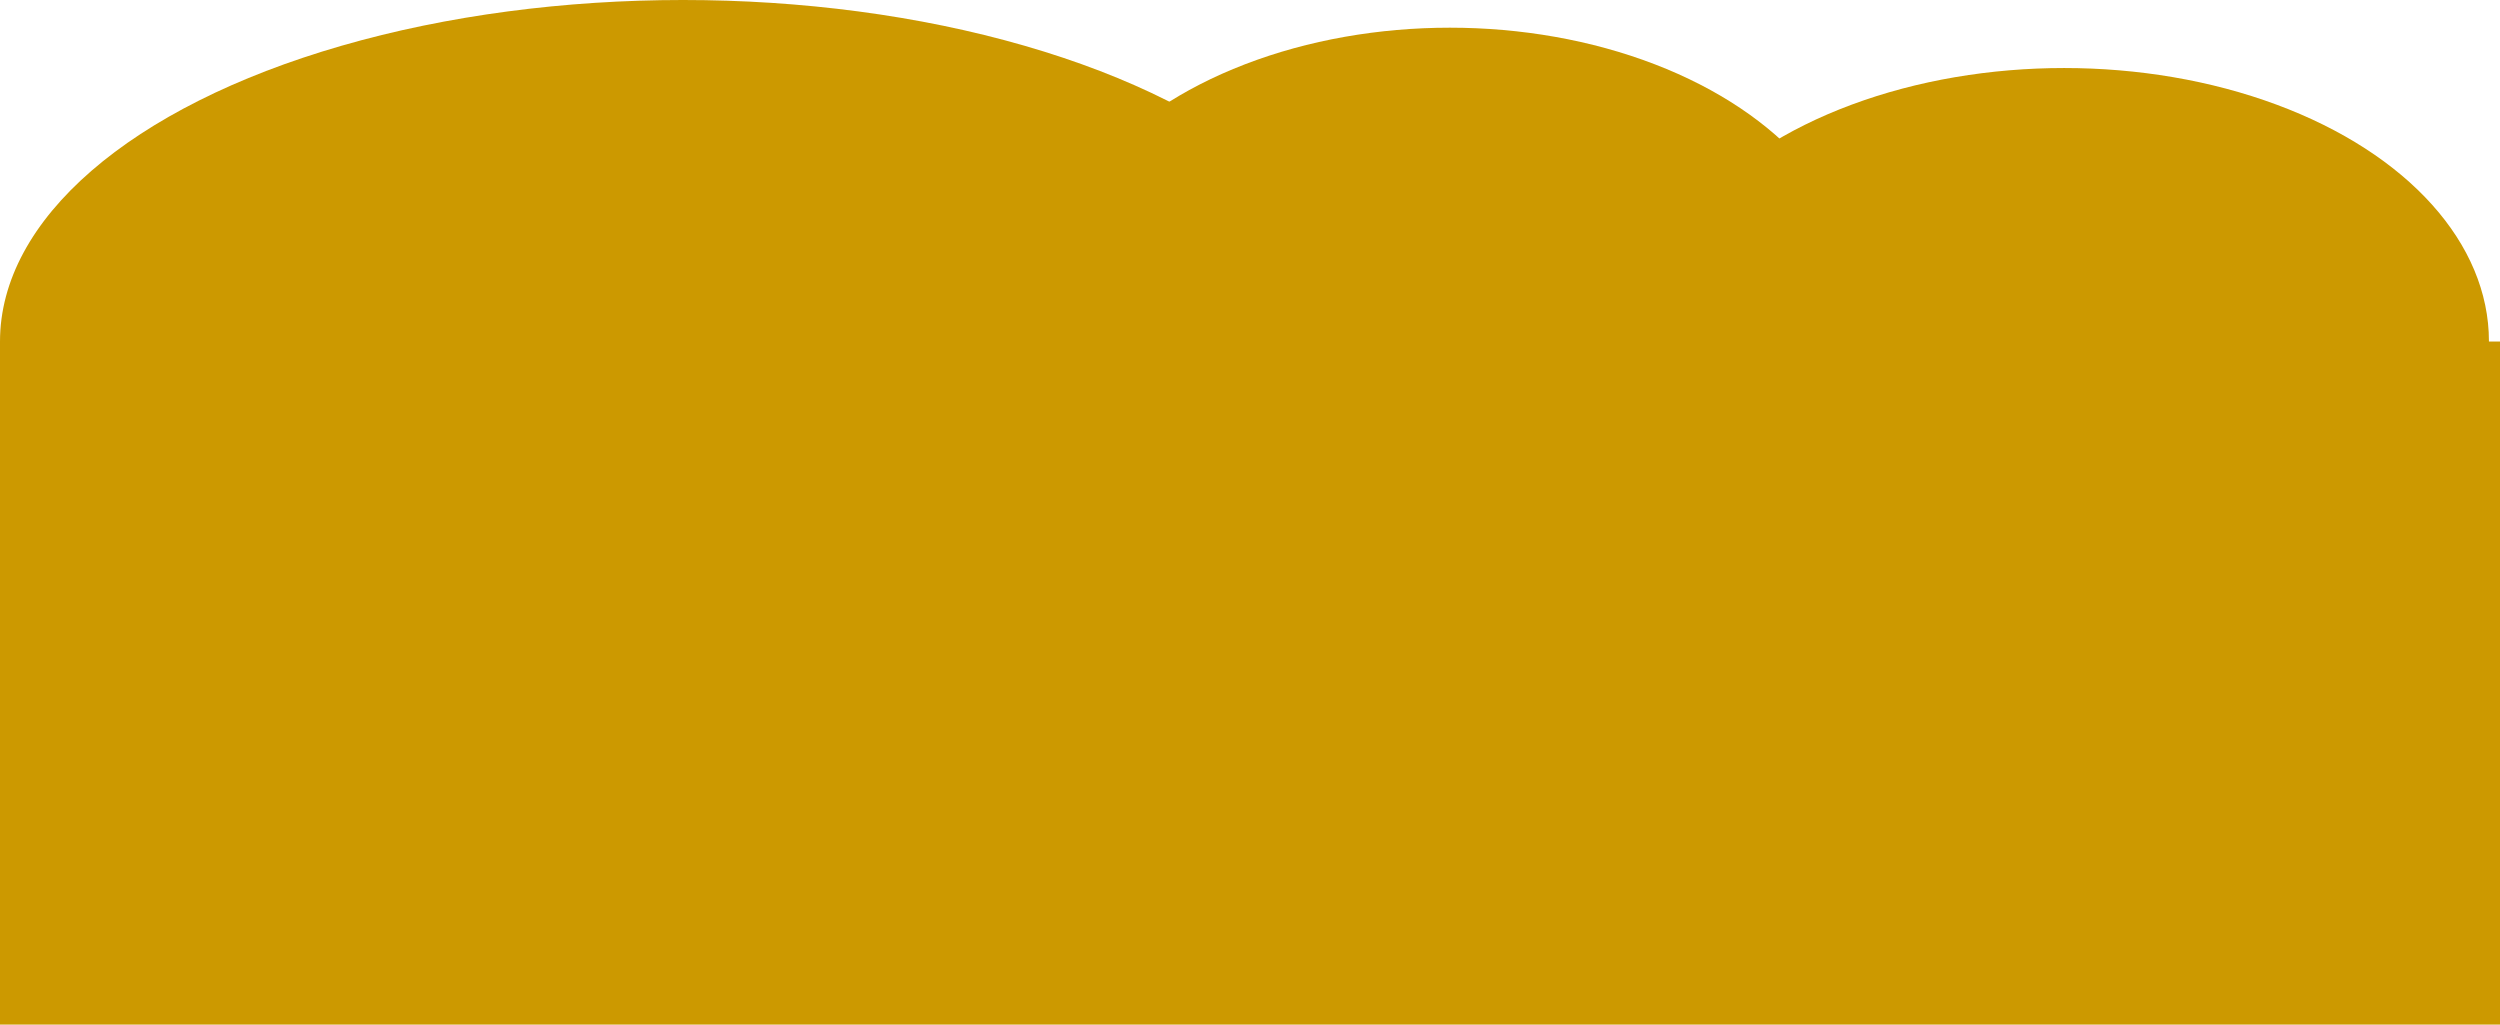 <?xml version="1.0" encoding="utf-8"?>
<svg viewBox="360 210 366 150" xmlns="http://www.w3.org/2000/svg">
  <rect x="360" y="260" width="366" height="100" style="stroke: rgb(0, 0, 0); stroke-width: 0px; fill: rgb(204, 153, 0);" transform="matrix(1, 0, 0, 1, 0, -1.4210854715202004e-14)"/>
  <ellipse style="stroke: rgb(0, 0, 0); stroke-width: 0px; fill: rgb(204, 153, 0);" cx="460" cy="260" rx="100" ry="50" transform="matrix(1, 0, 0, 1, 0, -1.4210854715202004e-14)"/>
  <ellipse style="stroke: rgb(0, 0, 0); stroke-width: 0px; fill: rgb(204, 153, 0);" cx="572.262" cy="254.054" rx="60" ry="40" transform="matrix(1, 0, 0, 1, 0, -1.4210854715202004e-14)"/>
  <ellipse style="stroke: rgb(0, 0, 0); stroke-width: 0px; fill: rgb(204, 153, 0);" cx="662.19" cy="259.959" rx="62.19" ry="40" transform="matrix(1, 0, 0, 1, 0, -1.4210854715202004e-14)"/>
</svg>